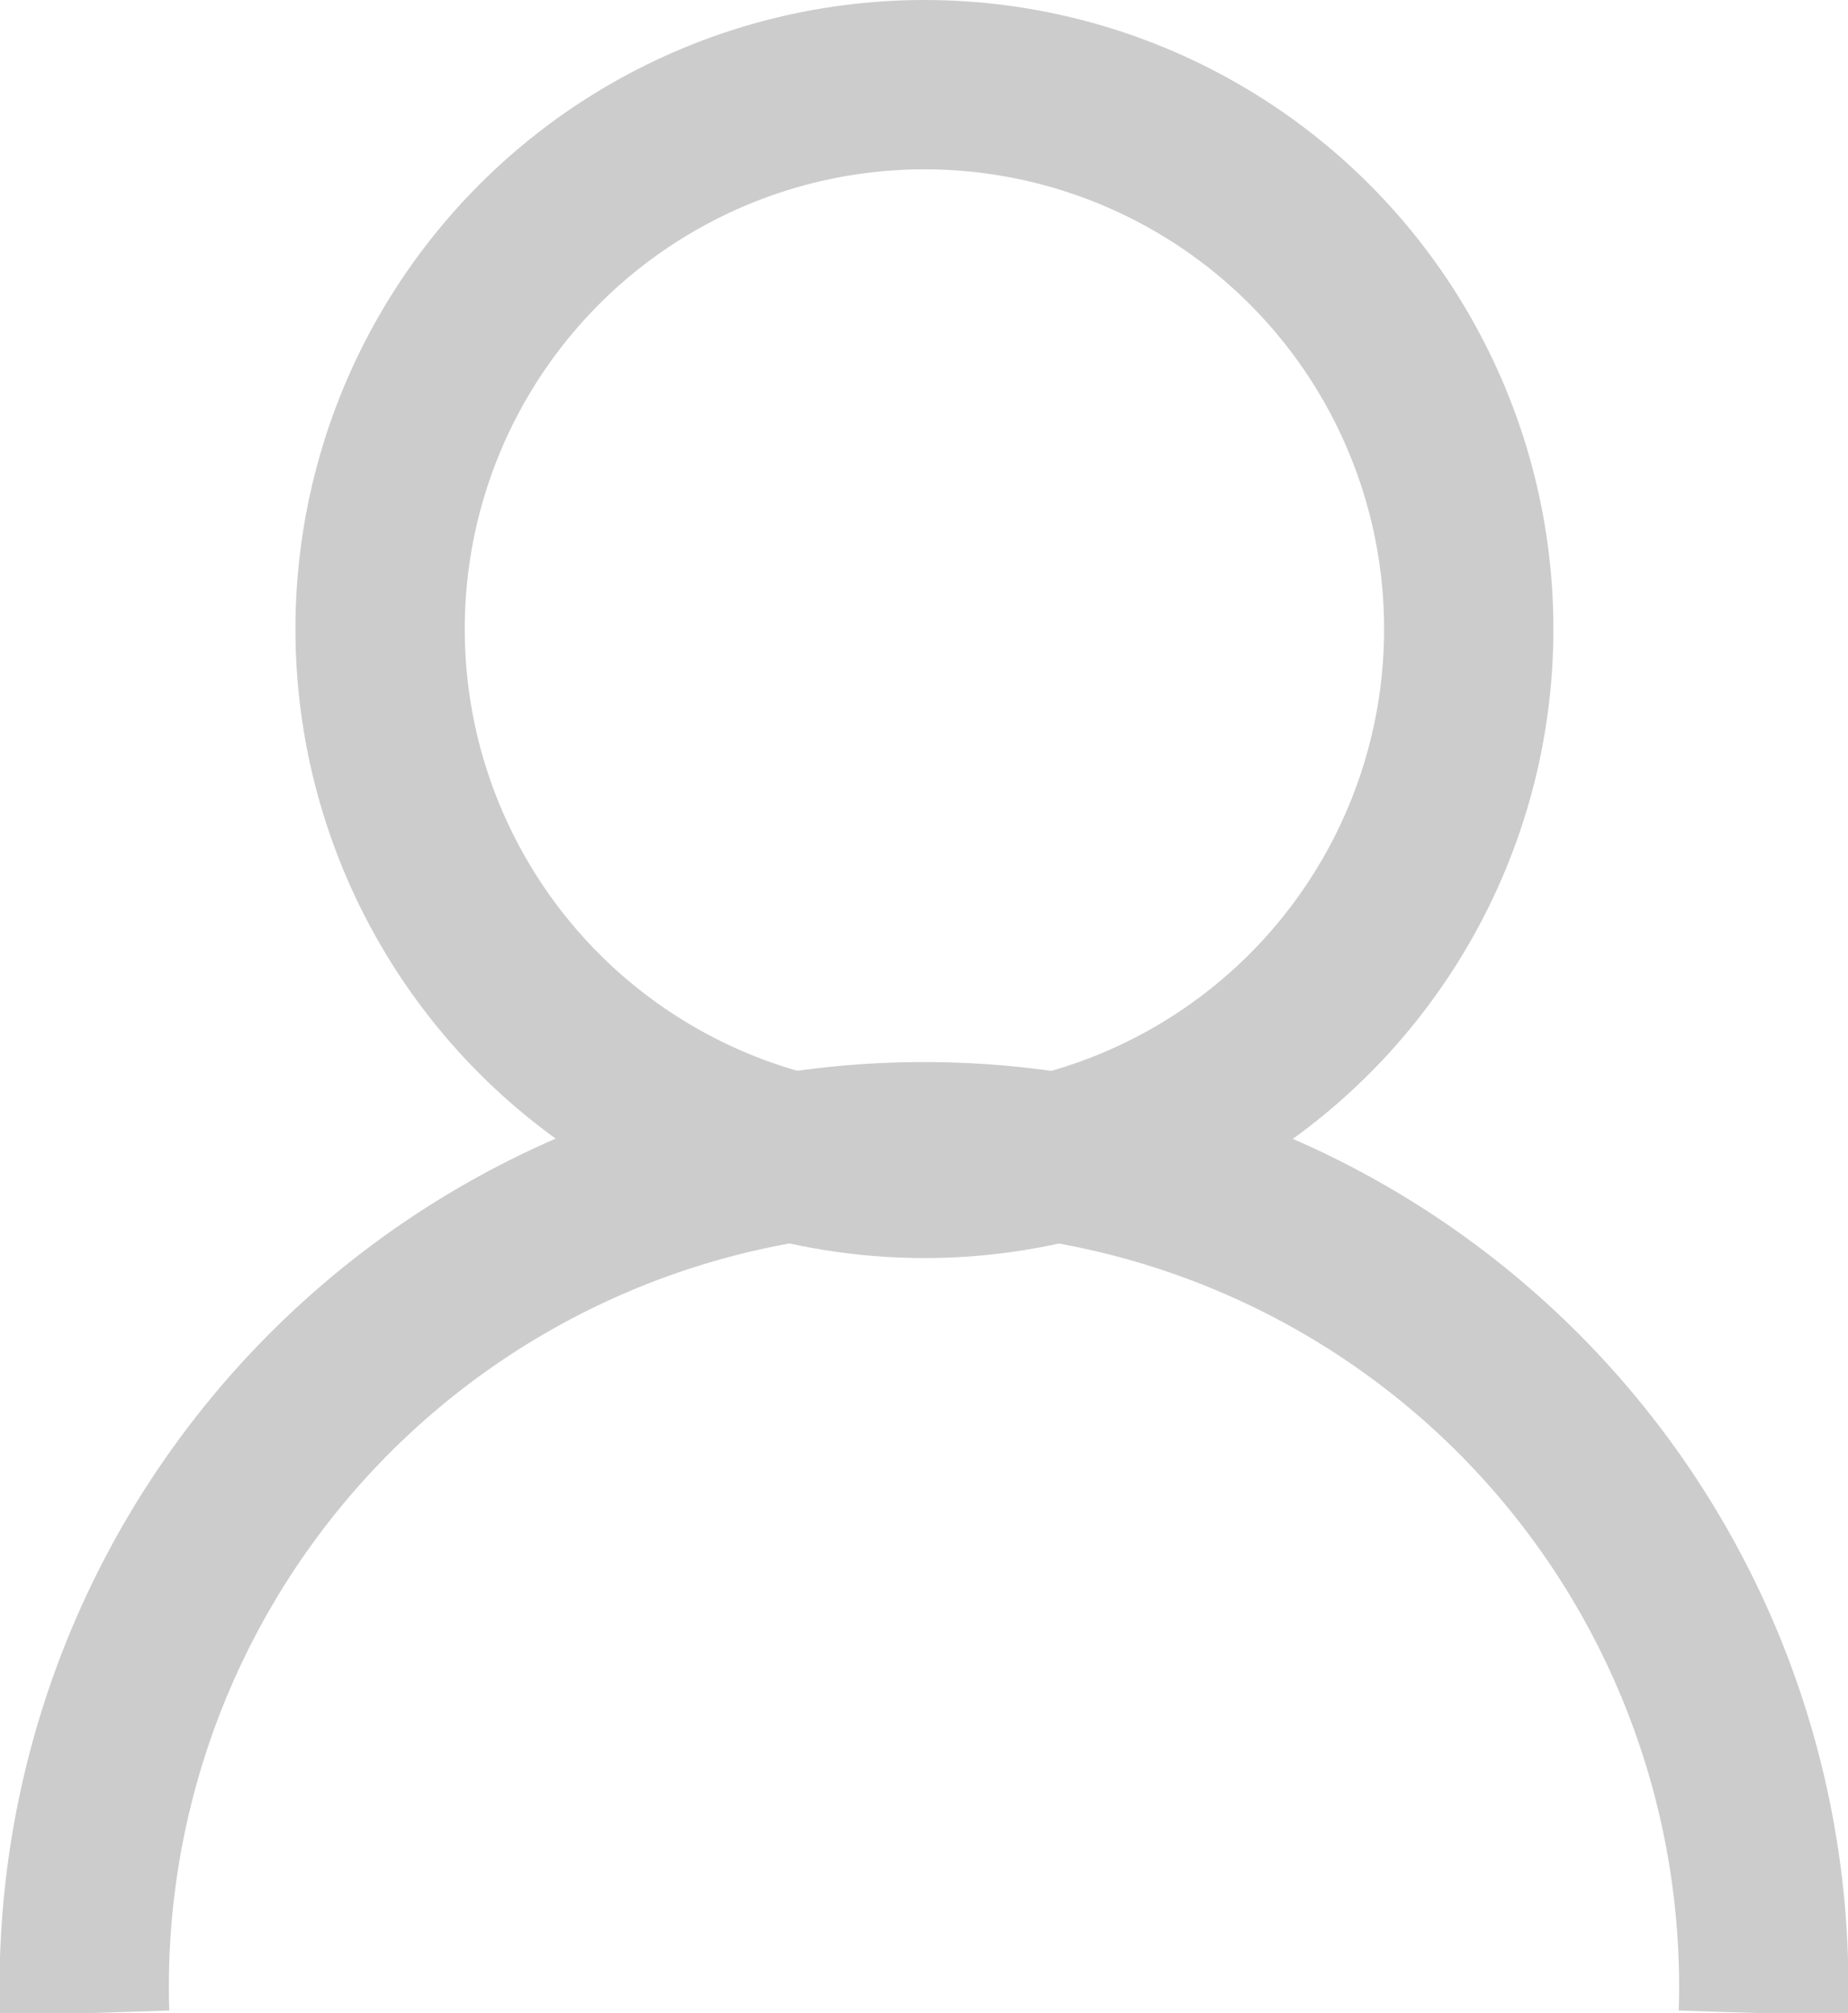 <svg id="图层_2" data-name="图层 2" xmlns="http://www.w3.org/2000/svg" viewBox="0 0 21.83 23.78"><defs><style>.cls-1{fill:none;stroke:#ccc;stroke-miterlimit:10;stroke-width:2px;}</style></defs><title>用户</title><circle class="cls-1" cx="10.92" cy="7.43" r="6.43"/><path class="cls-1" d="M456.08,212.08a9.92,9.92,0,1,1,19.83,0" transform="translate(-455.08 -188.3)"/></svg>